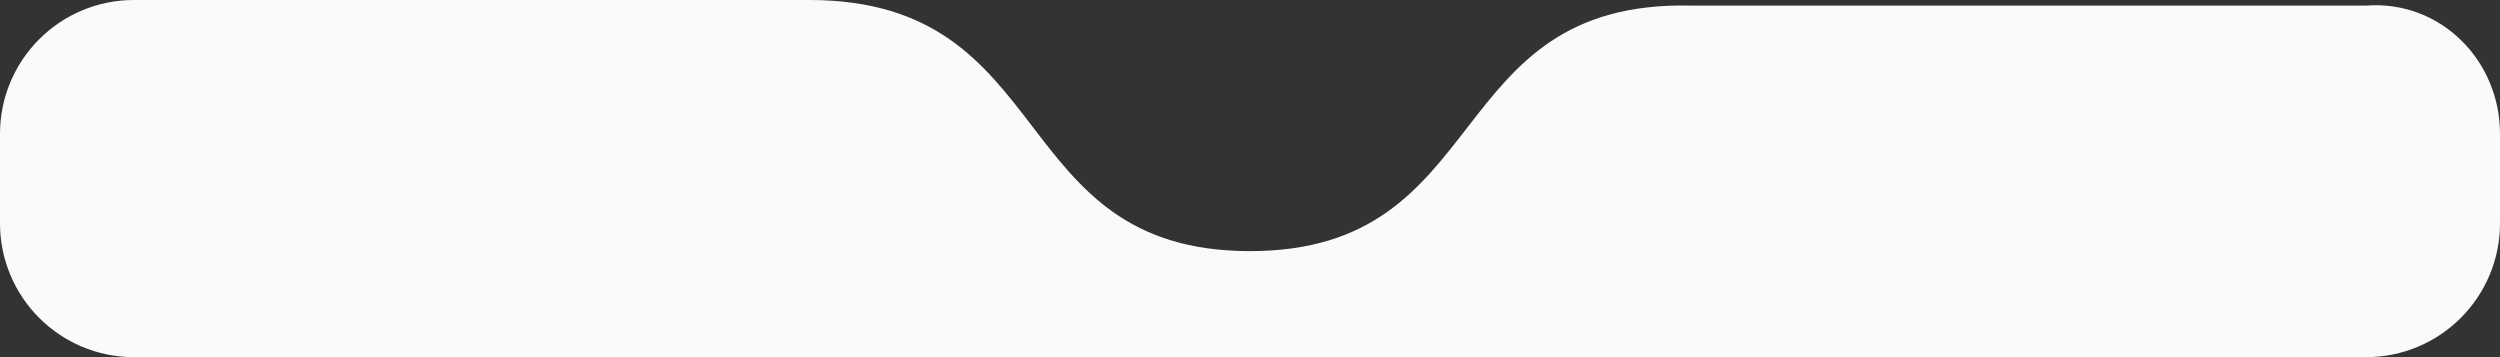 <svg width="448" height="64" xmlns="http://www.w3.org/2000/svg">
  <rect width="100%" height="100%" fill="#333333" stroke="none"/>
  <path
    d="M 24 0 H 145 C 190 0 180 45 224 45 C 268 45 258 0 303 1 H 424 C 437.255 0 448 10.745 448 24 V 40 C 448 53.255 437.255 64 424 64 H 24 C 10.745 64 0 53.255 0 40 V 24 C 0 10.745 10.745 0 24 0 Z"
    fill="#f9fafb"
  />
</svg>